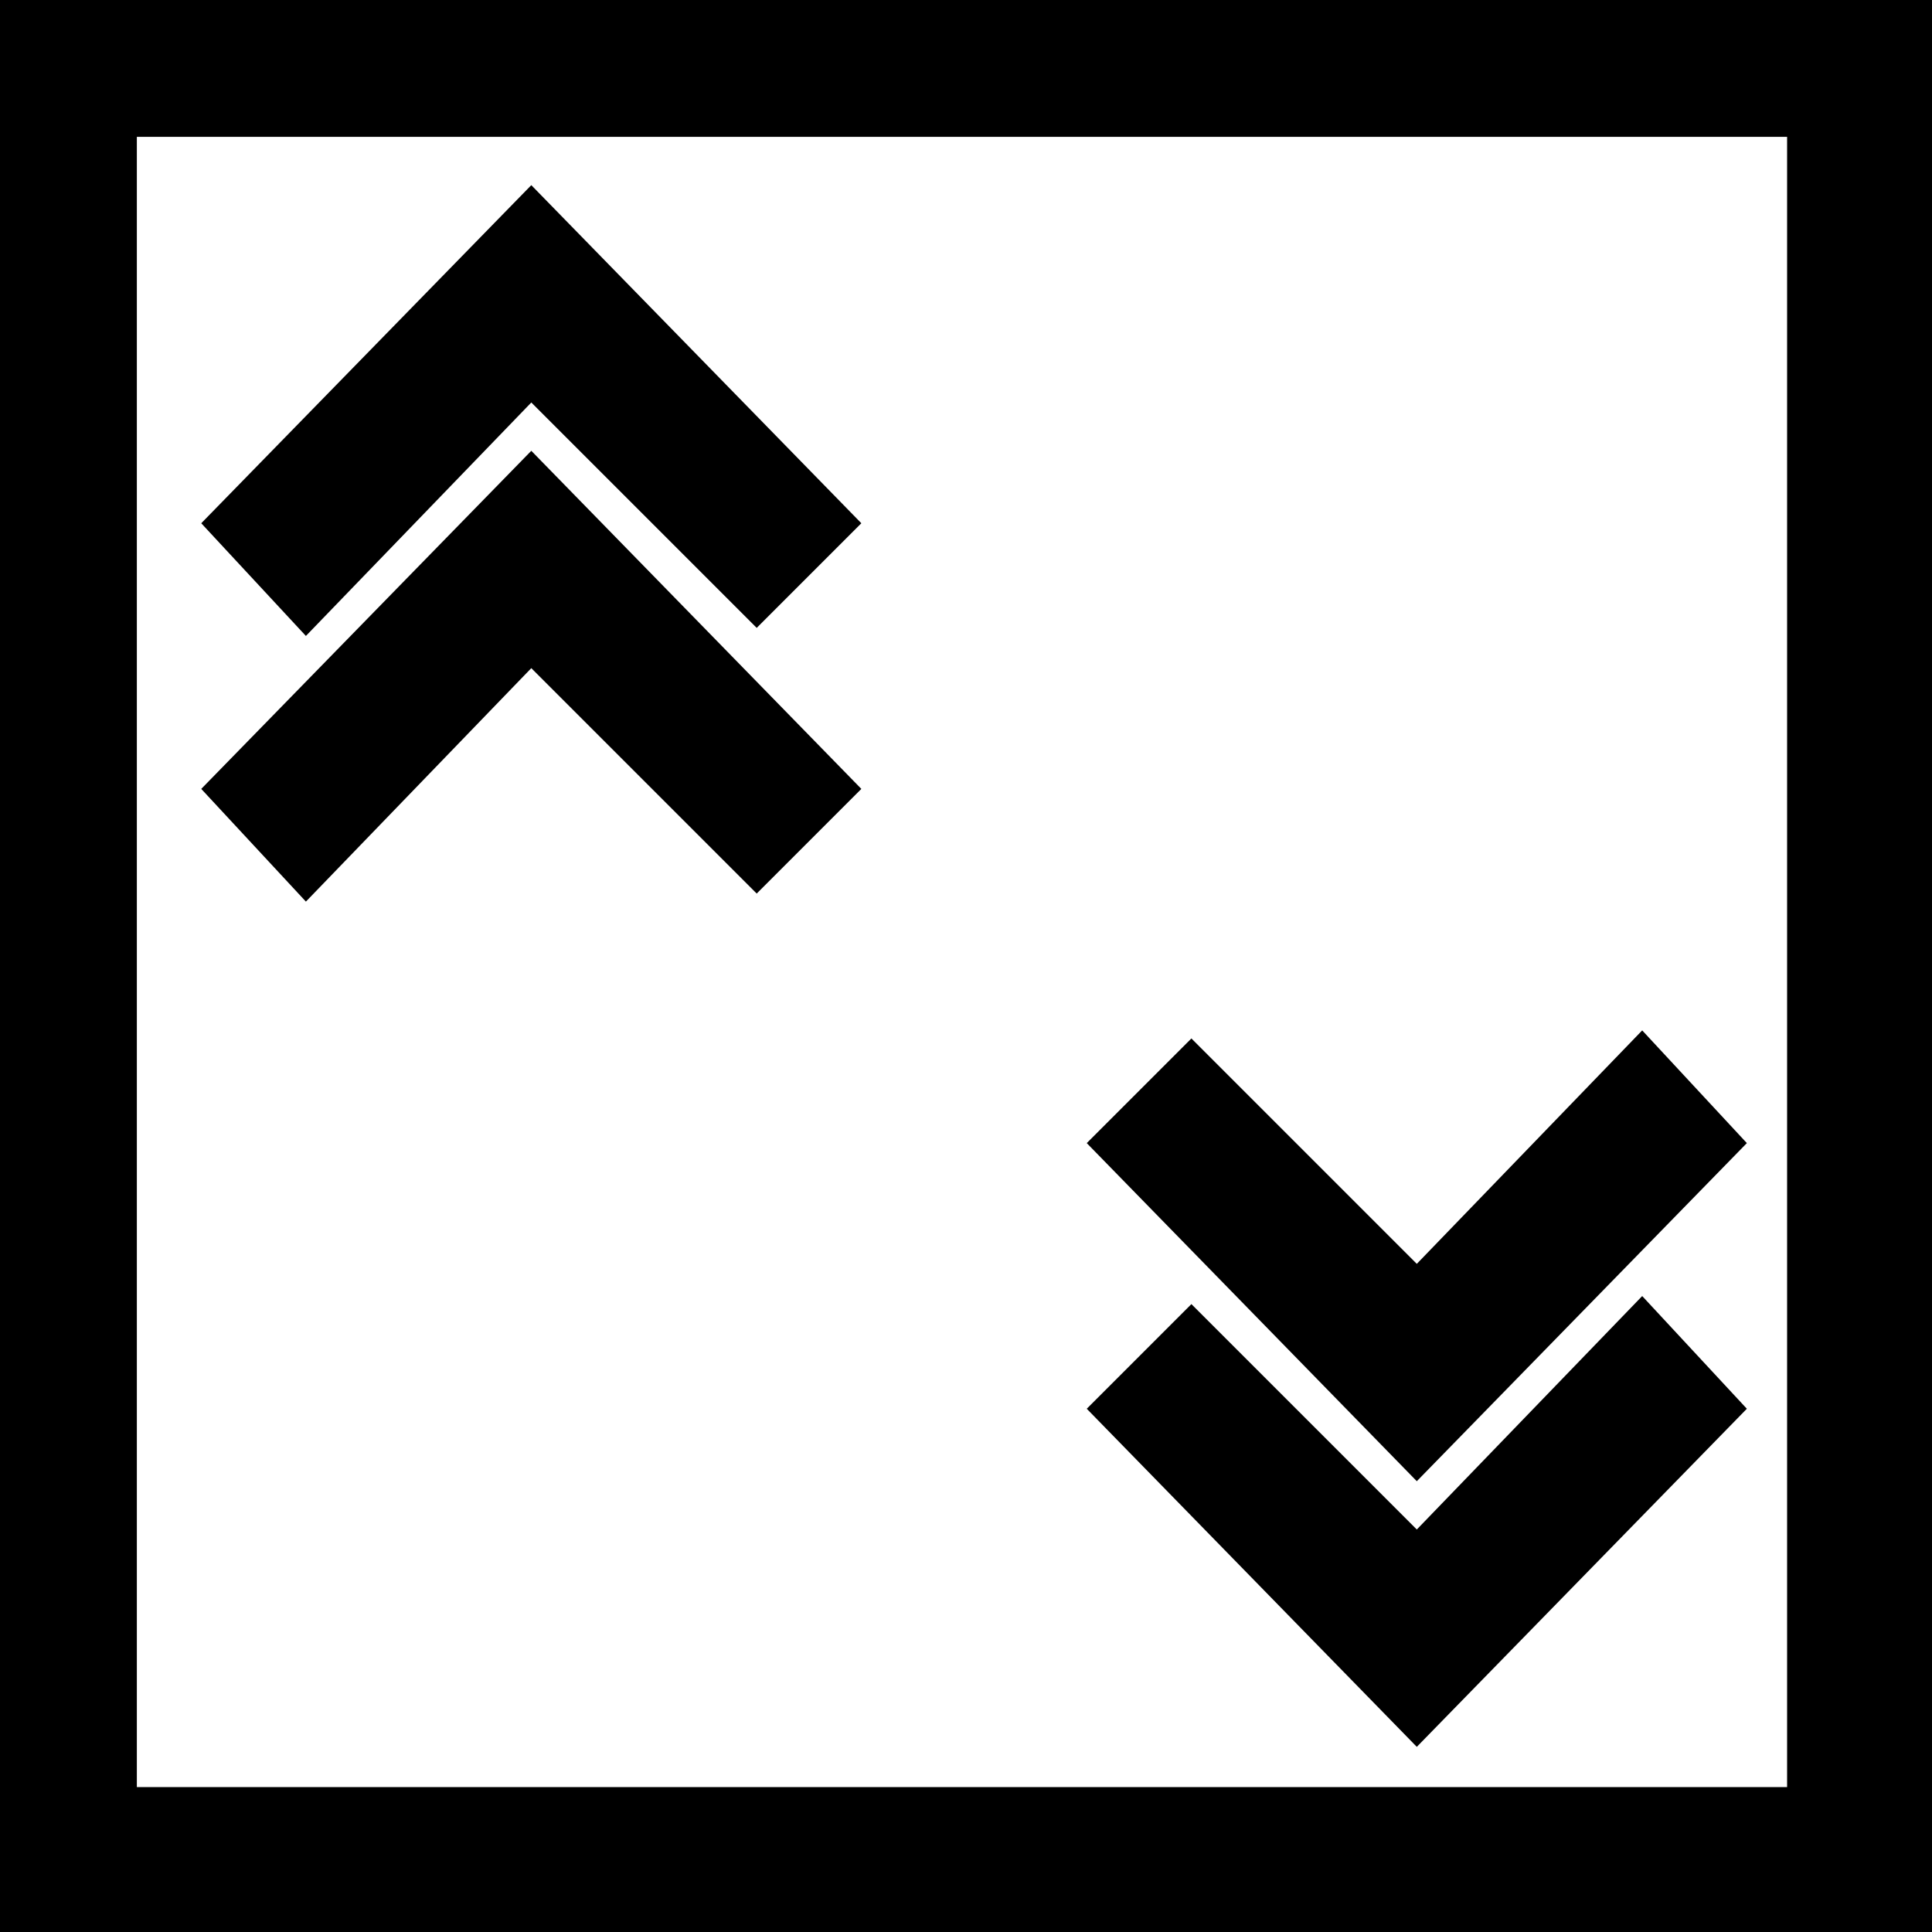 <?xml version="1.0" encoding="utf-8"?>
<!-- Generator: Adobe Illustrator 18.0.0, SVG Export Plug-In . SVG Version: 6.00 Build 0)  -->
<!DOCTYPE svg PUBLIC "-//W3C//DTD SVG 1.1//EN" "http://www.w3.org/Graphics/SVG/1.1/DTD/svg11.dtd">
<svg version="1.1" id="Layer_1" xmlns="http://www.w3.org/2000/svg" xmlns:xlink="http://www.w3.org/1999/xlink" x="0px" y="0px"
	 viewBox="0 0 24 24" enable-background="new 0 0 24 24" xml:space="preserve" width="24" height="24">
<path d="M0,0v24h24V0H0z M22.2,22.2H1.7V1.7h20.5V22.2z"/>
<polyline points="6.6,2.3 10.7,6.5 9.4,7.8 6.6,5 3.8,7.9 2.5,6.5 6.6,2.3 6.6,2.3 "/>
<polyline points="6.6,5.6 10.7,9.8 9.4,11.1 6.6,8.3 3.8,11.2 2.5,9.8 6.6,5.6 6.6,5.6 "/>
<polyline points="17.6,21.7 13.5,17.5 14.8,16.2 17.6,19 20.4,16.1 21.7,17.5 17.6,21.7 17.6,21.7 "/>
<polyline points="17.6,18.4 13.5,14.2 14.8,12.9 17.6,15.7 20.4,12.8 21.7,14.2 17.6,18.4 17.6,18.4 "/>
</svg>

